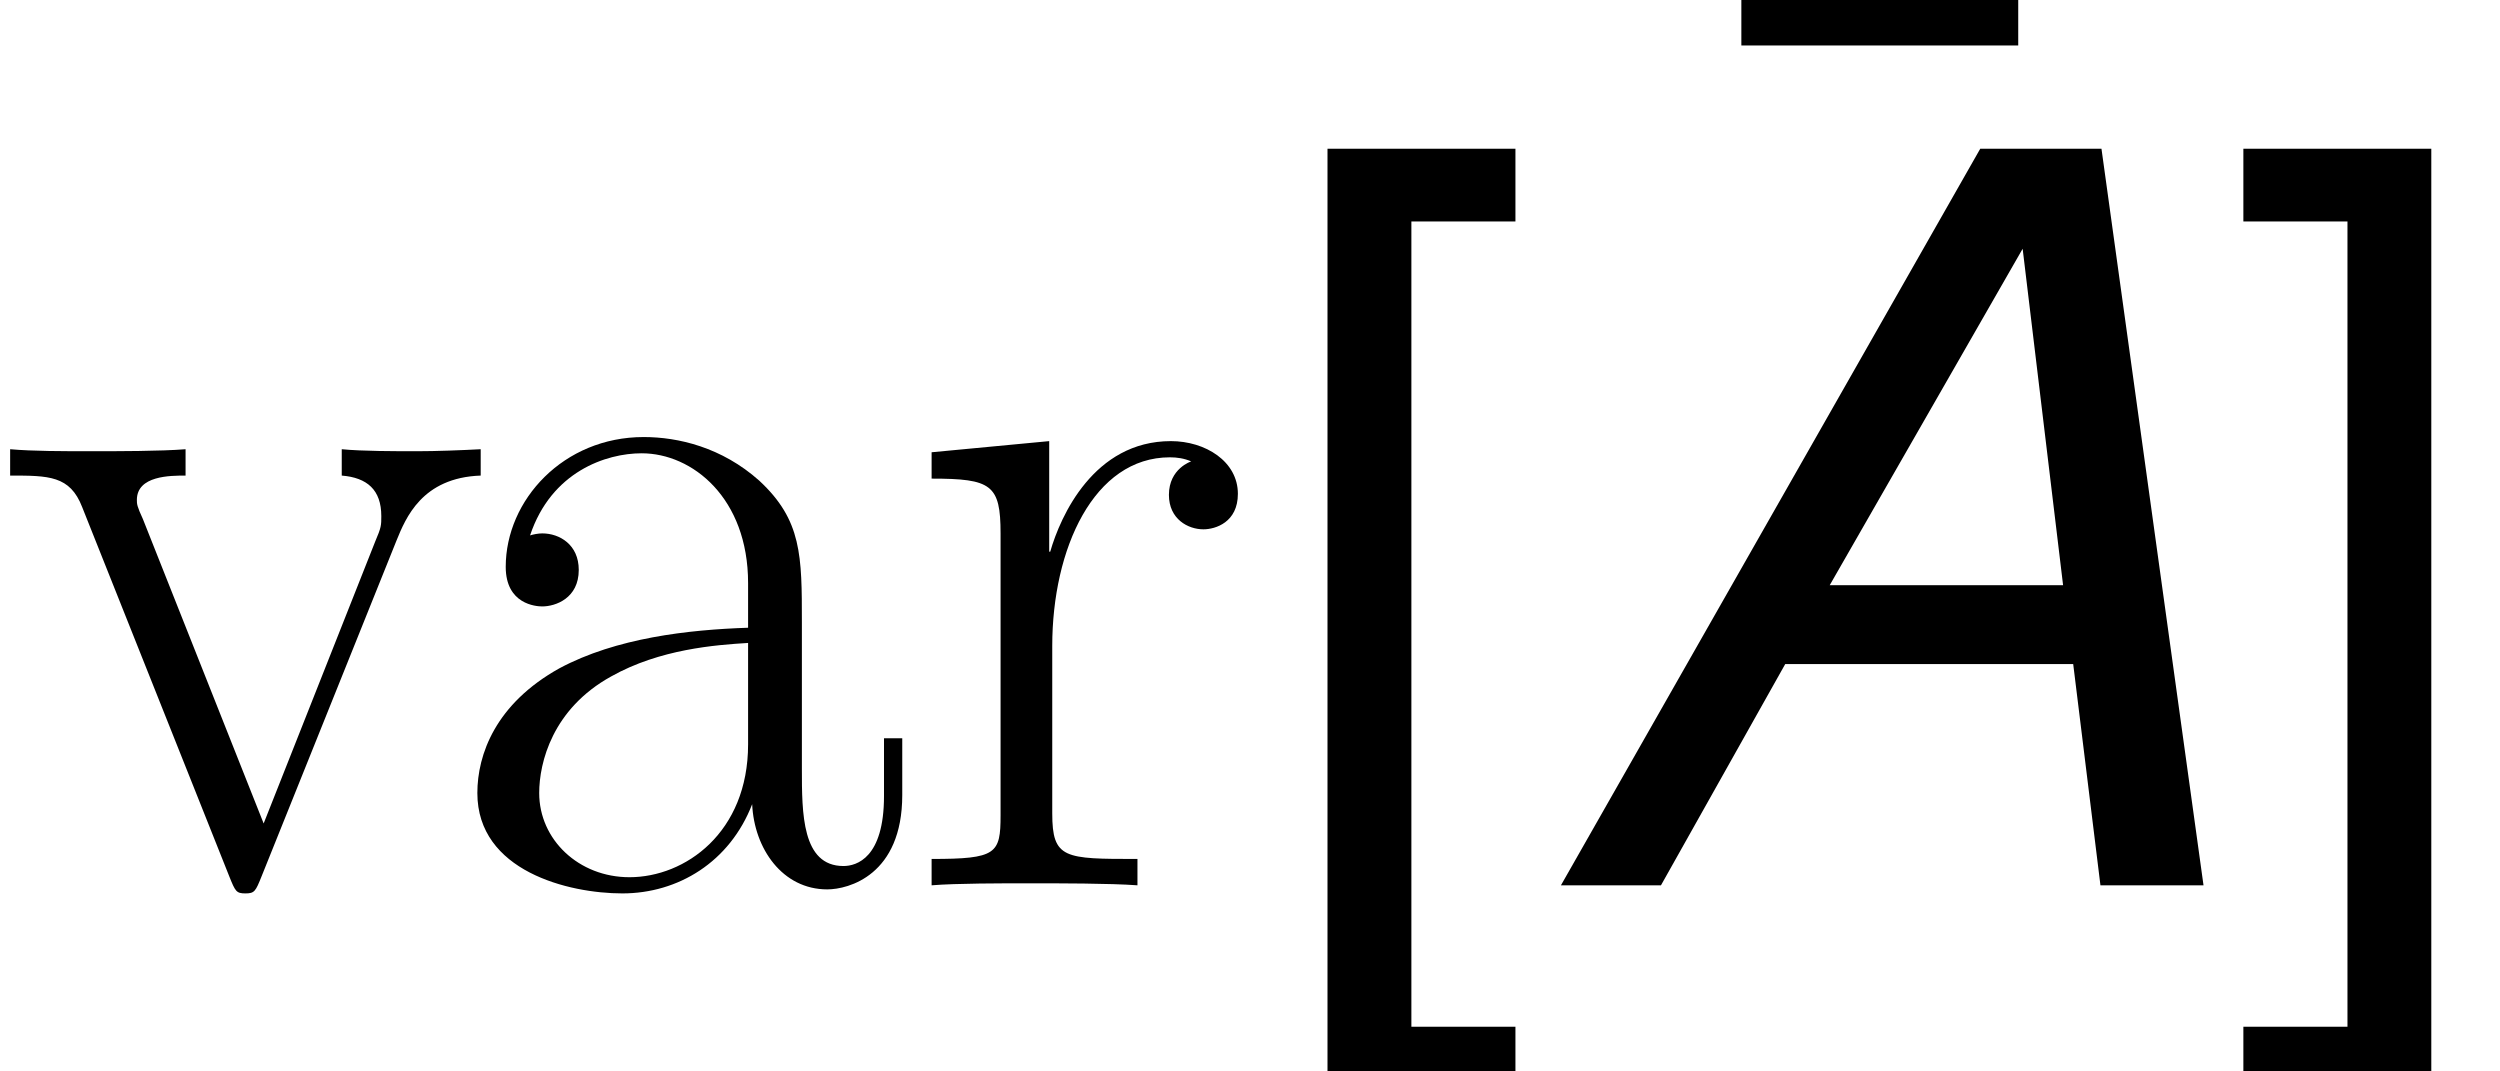<?xml version='1.0' encoding='UTF-8'?>
<!-- This file was generated by dvisvgm 1.15.1 -->
<svg height='24.657pt' version='1.1' viewBox='-0.239 -0.229 57.557 24.657' width='57.557pt' xmlns='http://www.w3.org/2000/svg' xmlns:xlink='http://www.w3.org/1999/xlink'>
<defs>
<path d='M10.787 -4.508L11.342 0H13.442L11.363 -15.007H8.893L0.35 0H2.388L4.92 -4.508H10.787ZM10.581 -6.114H5.826L9.757 -12.969L10.581 -6.114Z' id='g1-65'/>
<path d='M5.146 -15.007H1.317V4.364H5.146V2.882H3.026V-13.525H5.146V-15.007Z' id='g3-91'/>
<path d='M0.473 4.364H4.302V-15.007H0.473V-13.525H2.594V2.882H0.473V4.364Z' id='g3-93'/>
<path d='M6.217 -14.43H0.576V-12.989H6.217V-14.43Z' id='g3-175'/>
<path d='M7.439 -5.352C7.439 -6.715 7.439 -7.439 6.571 -8.244C5.806 -8.926 4.918 -9.133 4.215 -9.133C2.583 -9.133 1.405 -7.852 1.405 -6.488C1.405 -5.724 2.025 -5.682 2.149 -5.682C2.418 -5.682 2.893 -5.847 2.893 -6.426C2.893 -6.943 2.5 -7.17 2.149 -7.17C2.066 -7.17 1.963 -7.149 1.901 -7.129C2.335 -8.43 3.451 -8.802 4.174 -8.802C5.207 -8.802 6.343 -7.893 6.343 -6.157V-5.248C5.124 -5.207 3.657 -5.042 2.5 -4.422C1.198 -3.699 0.827 -2.665 0.827 -1.88C0.827 -0.289 2.686 0.165 3.781 0.165C4.918 0.165 5.971 -0.475 6.426 -1.653C6.467 -0.744 7.046 0.083 7.955 0.083C8.389 0.083 9.484 -0.207 9.484 -1.839V-2.996H9.112V-1.818C9.112 -0.558 8.554 -0.393 8.286 -0.393C7.439 -0.393 7.439 -1.467 7.439 -2.376V-5.352ZM6.343 -2.872C6.343 -1.074 5.062 -0.165 3.926 -0.165C2.893 -0.165 2.087 -0.93 2.087 -1.88C2.087 -2.5 2.356 -3.595 3.554 -4.256C4.546 -4.814 5.682 -4.897 6.343 -4.938V-2.872Z' id='g4-97'/>
<path d='M3.099 -4.876C3.099 -6.86 3.947 -8.72 5.496 -8.72C5.641 -8.72 5.786 -8.699 5.93 -8.637C5.93 -8.637 5.476 -8.492 5.476 -7.955C5.476 -7.459 5.868 -7.253 6.178 -7.253C6.426 -7.253 6.881 -7.397 6.881 -7.976C6.881 -8.637 6.219 -9.05 5.517 -9.05C3.947 -9.05 3.265 -7.521 3.058 -6.798H3.037V-9.05L0.641 -8.823V-8.286C1.86 -8.286 2.046 -8.162 2.046 -7.17V-1.426C2.046 -0.641 1.963 -0.537 0.641 -0.537V0C1.136 -0.041 2.087 -0.041 2.624 -0.041C3.223 -0.041 4.277 -0.041 4.835 0V-0.537C3.347 -0.537 3.099 -0.537 3.099 -1.467V-4.876Z' id='g4-114'/>
<path d='M8.079 -7.025C8.265 -7.48 8.596 -8.306 9.794 -8.348V-8.885C9.401 -8.864 8.885 -8.844 8.492 -8.844C8.058 -8.844 7.377 -8.844 6.963 -8.885V-8.348C7.48 -8.306 7.769 -8.058 7.769 -7.521C7.769 -7.335 7.769 -7.294 7.645 -7.005L5.372 -1.26L2.913 -7.459C2.789 -7.728 2.789 -7.769 2.789 -7.852C2.789 -8.348 3.471 -8.348 3.781 -8.348V-8.885C3.285 -8.844 2.376 -8.844 1.86 -8.844C1.302 -8.844 0.661 -8.844 0.207 -8.885V-8.348C0.992 -8.348 1.426 -8.348 1.674 -7.707L4.67 -0.186C4.794 0.124 4.814 0.165 5 0.165S5.207 0.124 5.331 -0.186L8.079 -7.025Z' id='g4-118'/>
</defs>
<g id='page1' transform='matrix(1.13 0 0 1.13 -63.986 -61.314)'>
<use x='56.413' xlink:href='#g4-118' y='72.095'/>
<use x='65.312' xlink:href='#g4-97' y='72.095'/>
<use x='74.753' xlink:href='#g4-114' y='72.095'/>
<use x='82.143' xlink:href='#g3-91' y='72.095'/>
<use x='91.316' xlink:href='#g3-175' y='67.973'/>
<use x='87.866' xlink:href='#g1-65' y='72.095'/>
<use x='101.647' xlink:href='#g3-93' y='72.095'/>
</g>
</svg>
